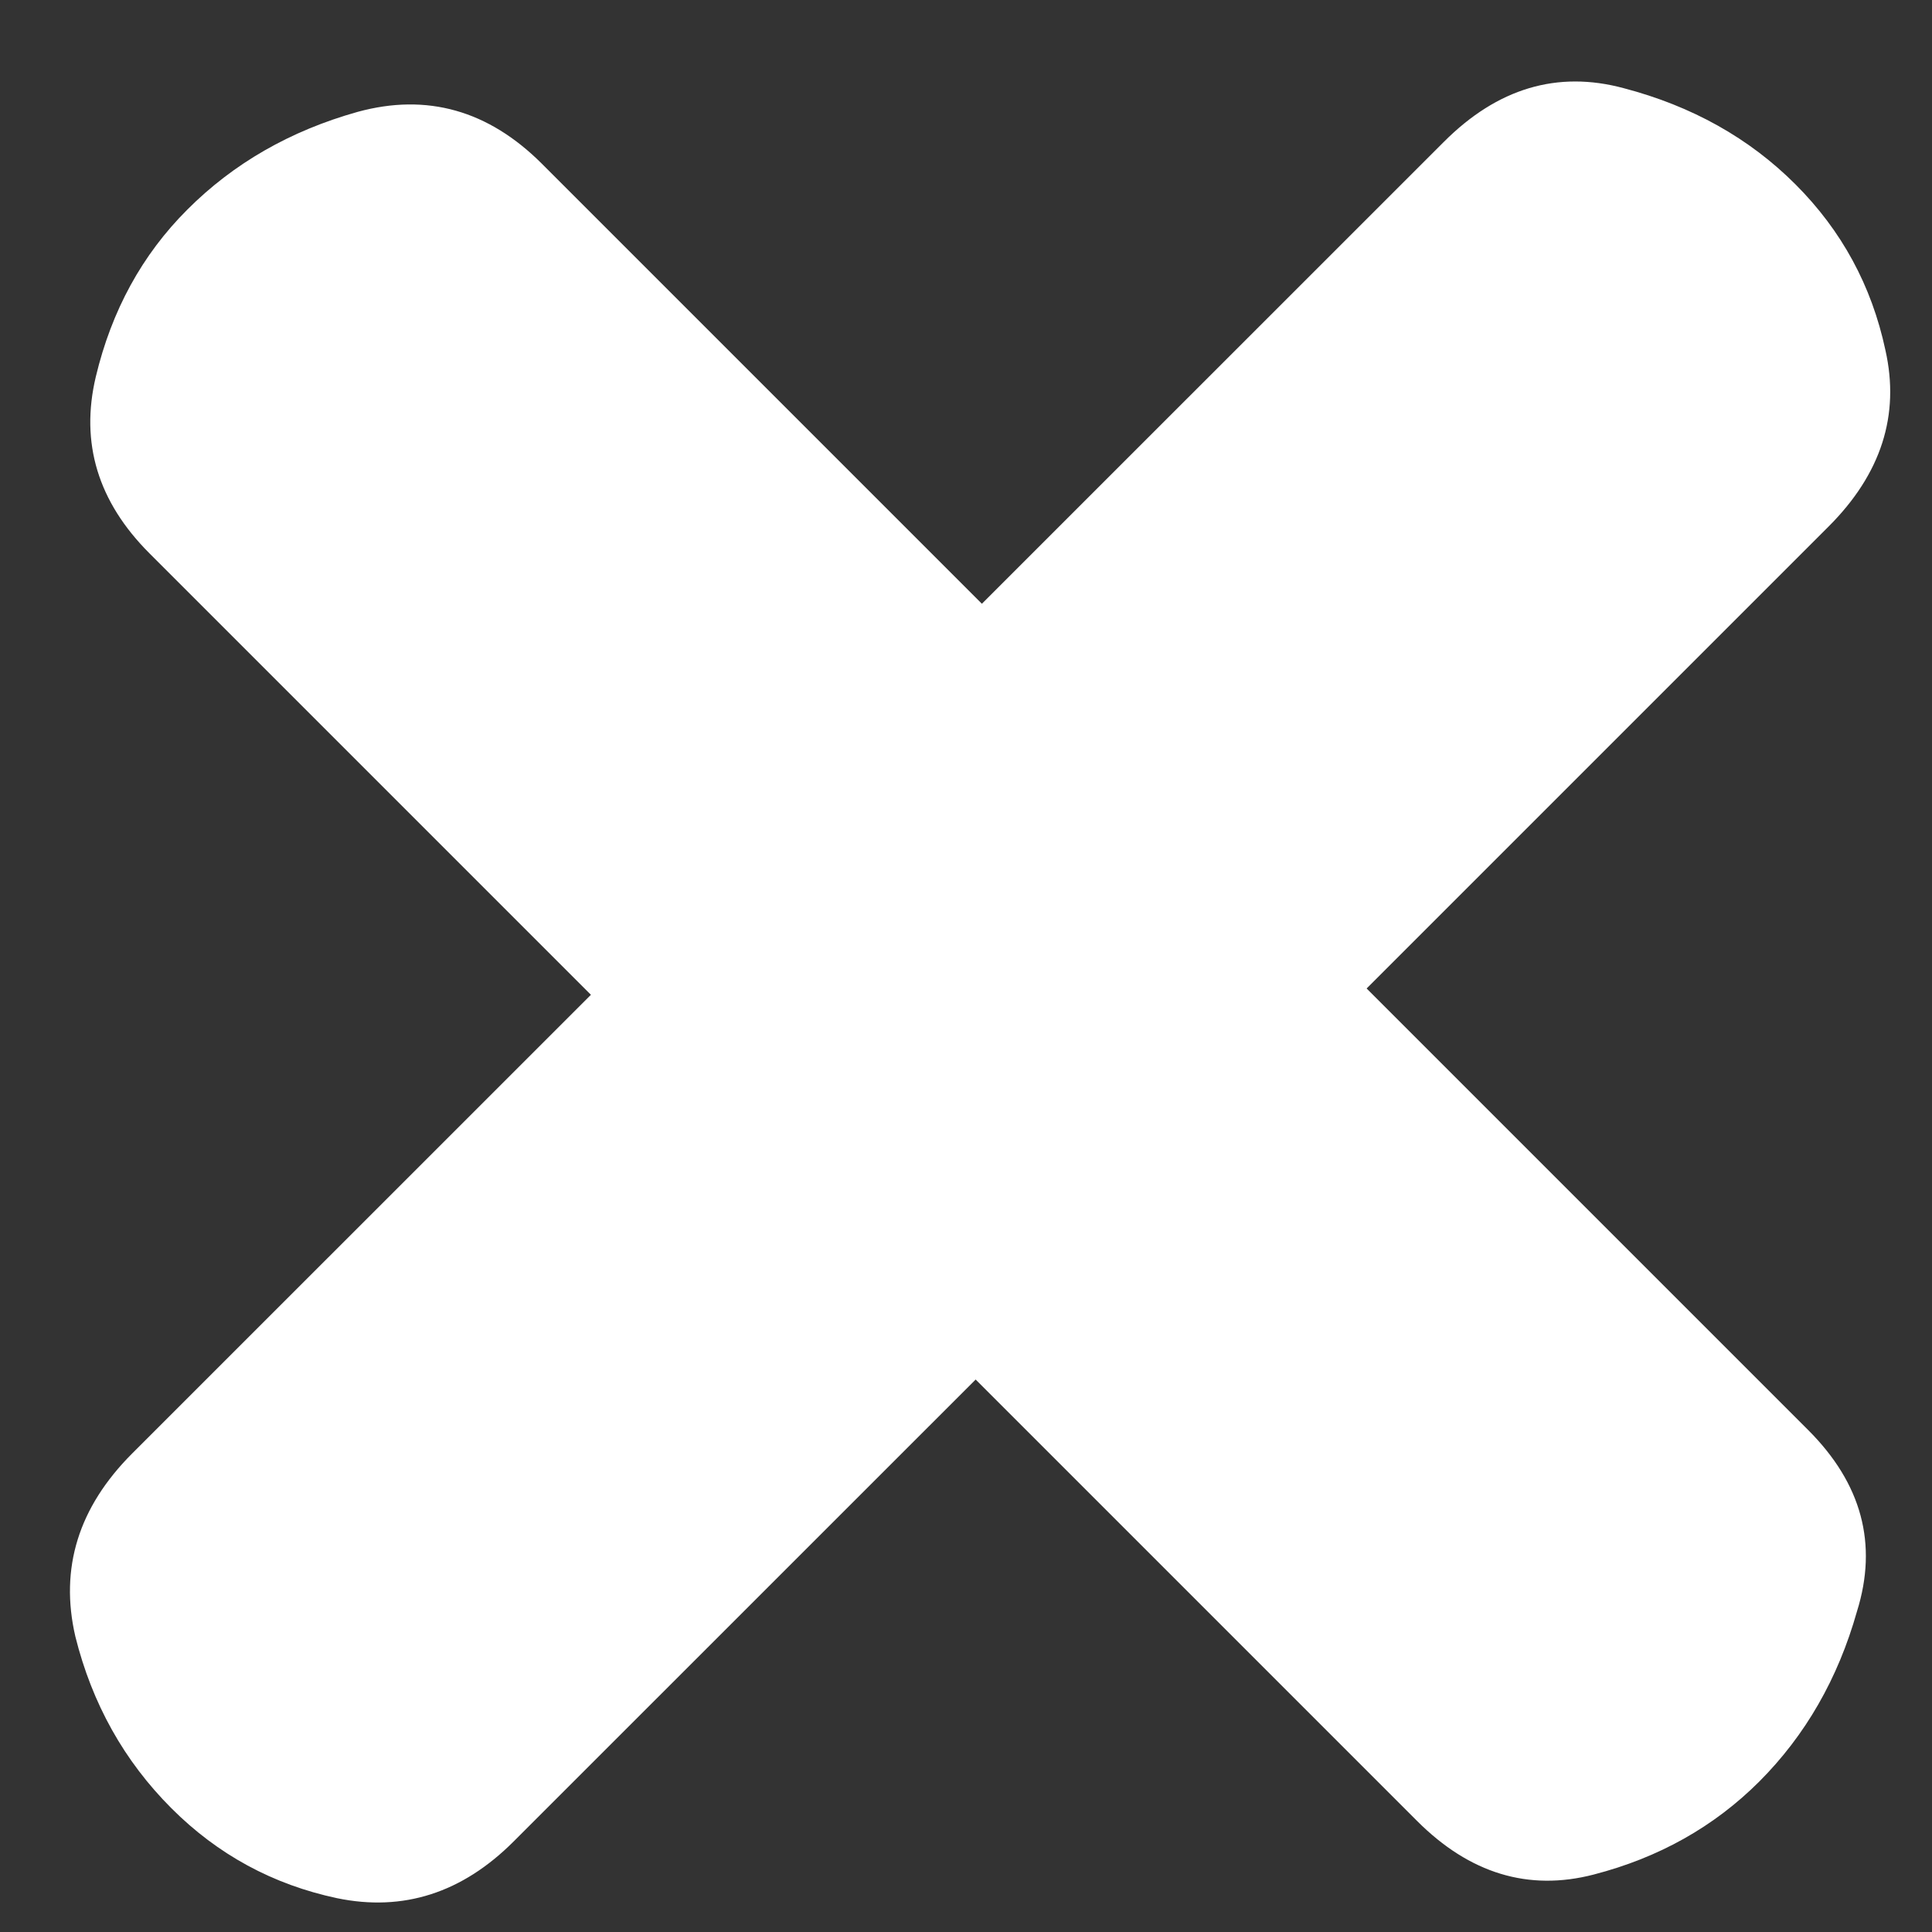 <svg width="22" height="22" viewBox="0 0 22 22" fill="none" xmlns="http://www.w3.org/2000/svg">
<rect x="0" y="0" width="22" height="22" fill="#333333" stroke="none"/>
<path d="M1.953 20.592C1.414 20.053 1.049 19.401 0.858 18.635C0.678 17.857 0.894 17.163 1.504 16.552L6.729 11.328L1.702 6.301C1.115 5.714 0.912 5.044 1.091 4.29C1.271 3.536 1.618 2.901 2.133 2.387C2.659 1.86 3.306 1.489 4.072 1.274C4.862 1.058 5.562 1.256 6.172 1.866L11.181 6.875L16.442 1.615C17.052 1.004 17.735 0.801 18.489 1.004C19.267 1.208 19.919 1.573 20.445 2.099C20.972 2.626 21.313 3.255 21.469 3.985C21.637 4.727 21.421 5.397 20.823 5.995L15.562 11.256L20.589 16.283C21.2 16.893 21.385 17.582 21.146 18.348C20.93 19.114 20.559 19.76 20.033 20.287C19.518 20.801 18.89 21.154 18.147 21.346C17.405 21.538 16.735 21.334 16.137 20.736L11.11 15.709L5.849 20.969C5.263 21.555 4.592 21.771 3.838 21.615C3.108 21.46 2.48 21.119 1.953 20.592Z" fill="white"/>
</svg>
